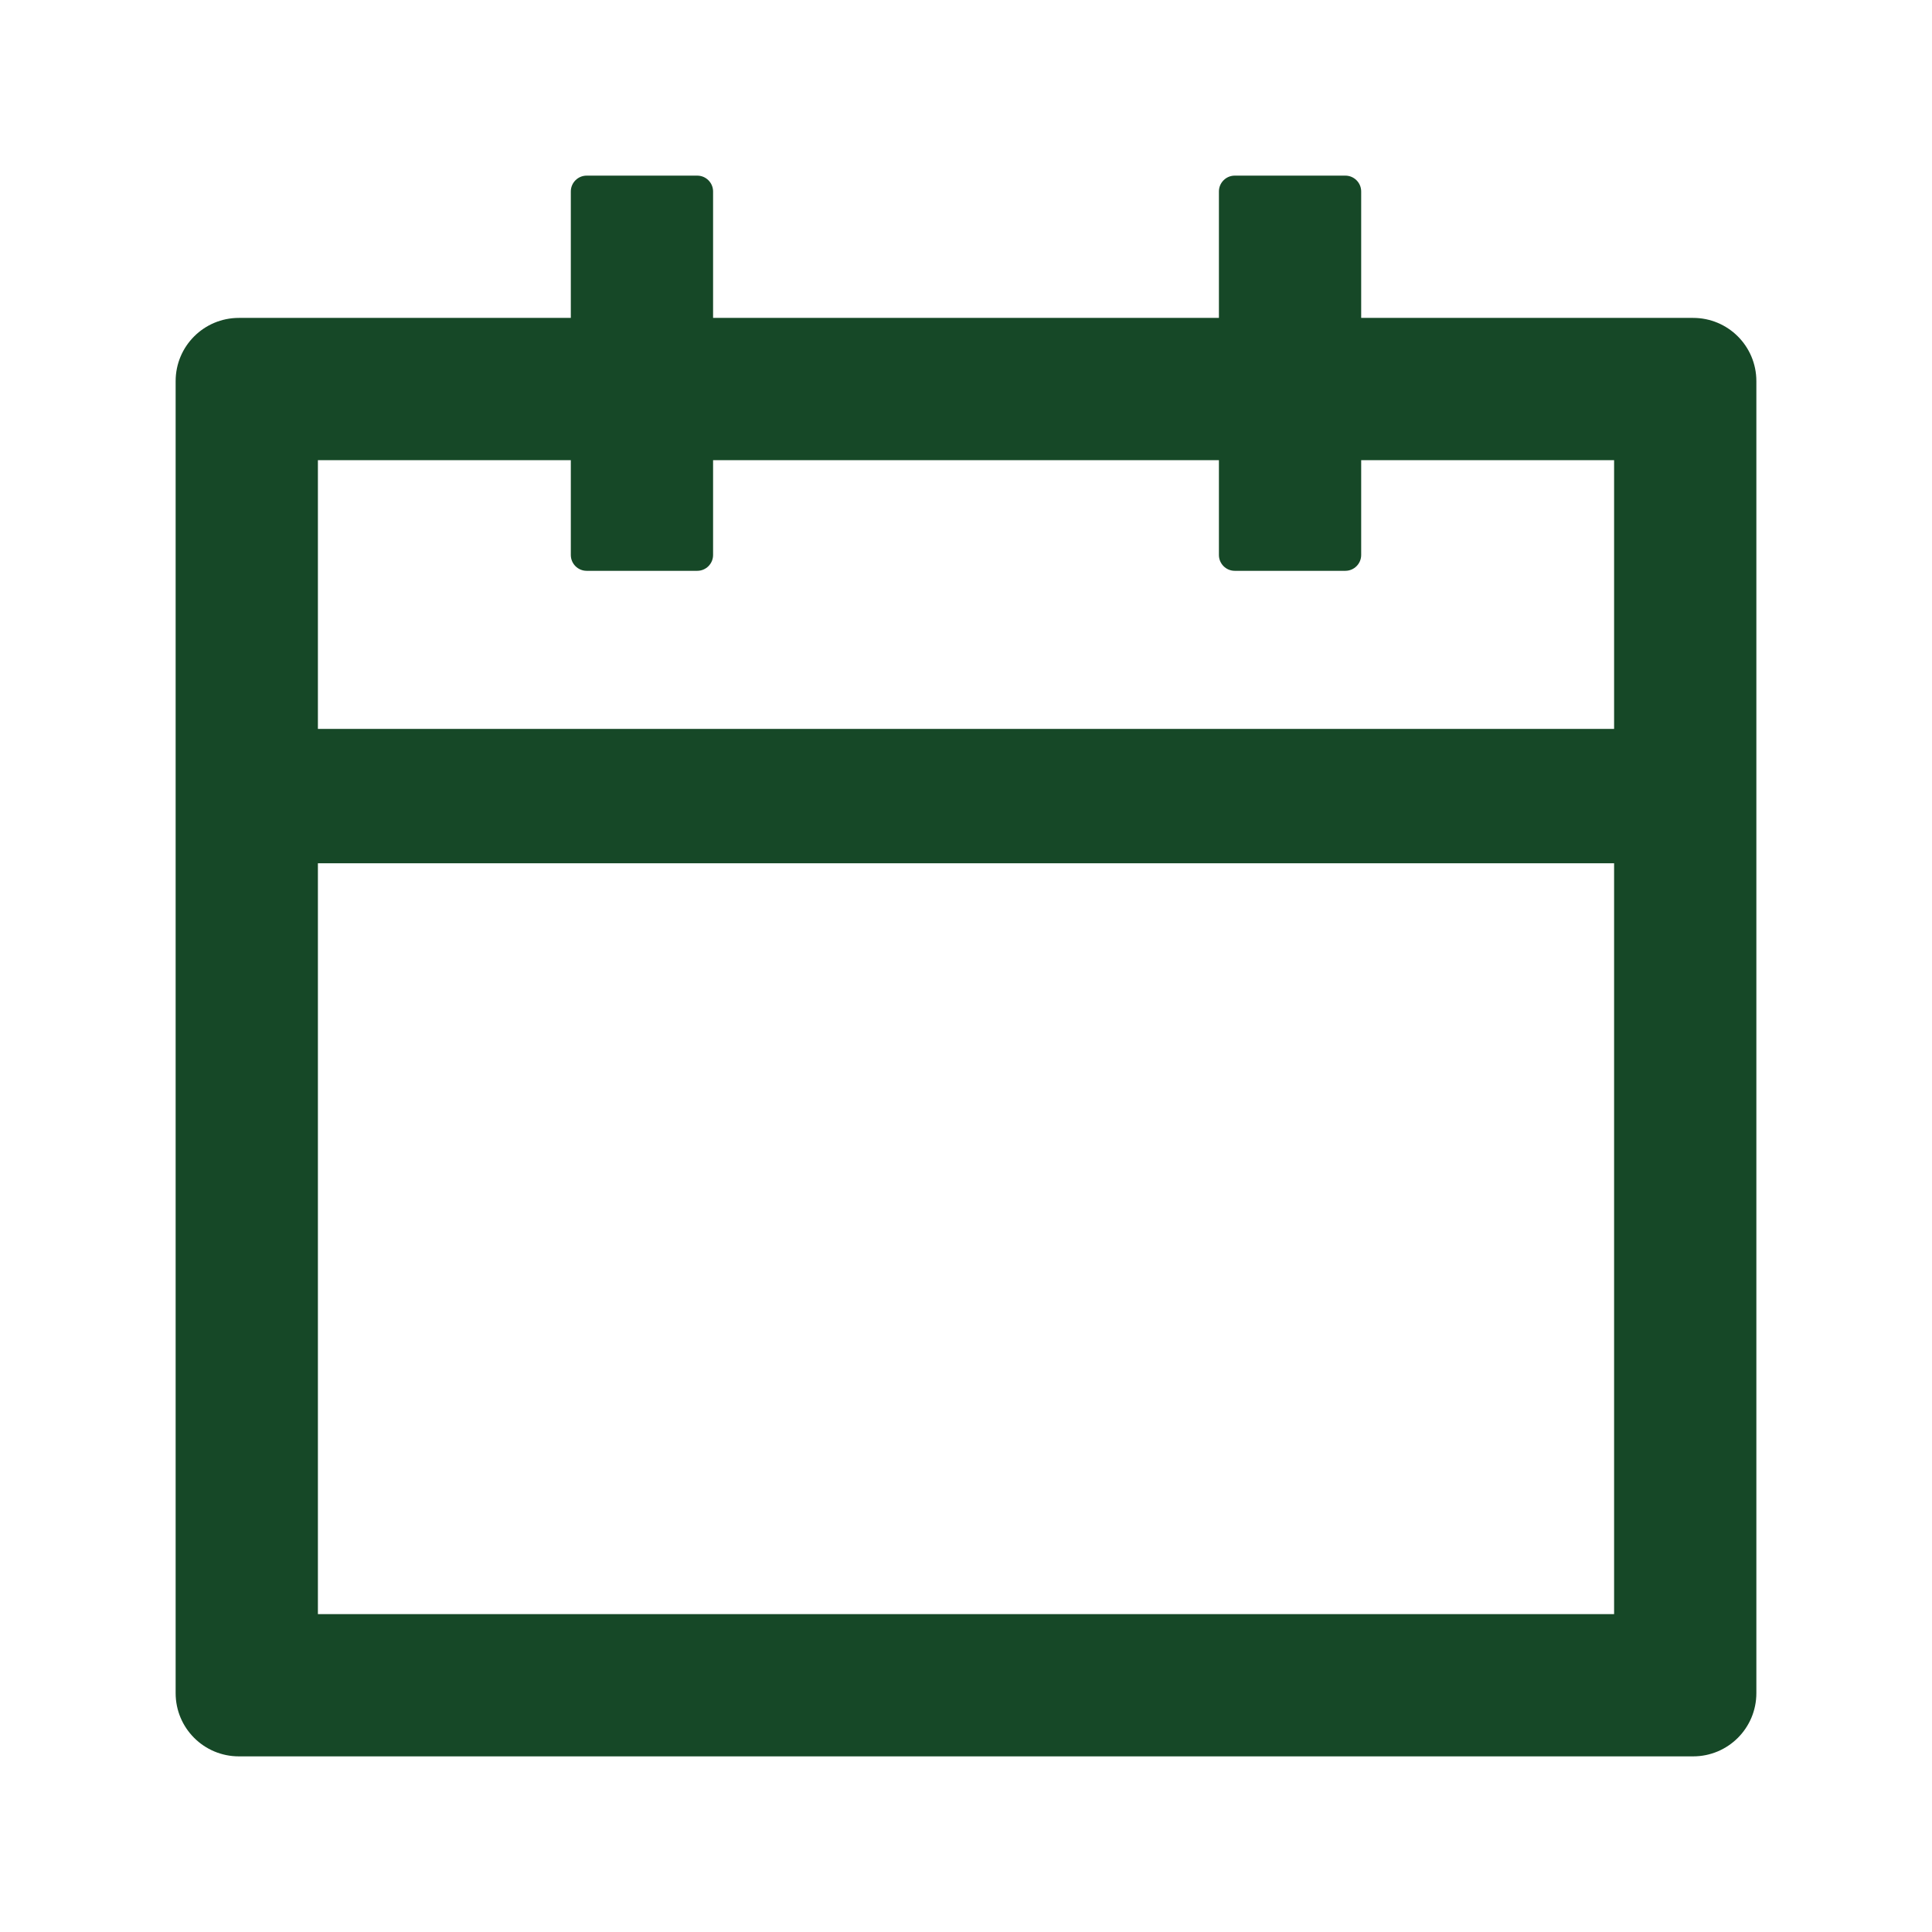 <svg width="22" height="22" viewBox="0 0 22 22" fill="none" xmlns="http://www.w3.org/2000/svg">
<path d="M19.28 3.62H15.5V2.18C15.5 2.081 15.419 2 15.32 2H14.06C13.961 2 13.88 2.081 13.88 2.18V3.62H8.12V2.18C8.12 2.081 8.039 2 7.94 2H6.68C6.581 2 6.5 2.081 6.5 2.18V3.62H2.72C2.322 3.62 2 3.942 2 4.34V19.28C2 19.678 2.322 20 2.72 20H19.28C19.678 20 20 19.678 20 19.28V4.34C20 3.942 19.678 3.62 19.28 3.62ZM18.38 18.38H3.62V9.83H18.38V18.38ZM3.62 8.3V5.24H6.5V6.32C6.5 6.419 6.581 6.5 6.68 6.5H7.94C8.039 6.5 8.12 6.419 8.12 6.32V5.24H13.88V6.32C13.88 6.419 13.961 6.5 14.06 6.5H15.32C15.419 6.5 15.5 6.419 15.5 6.32V5.24H18.38V8.3H3.62Z" fill="#164827"/>
</svg>
